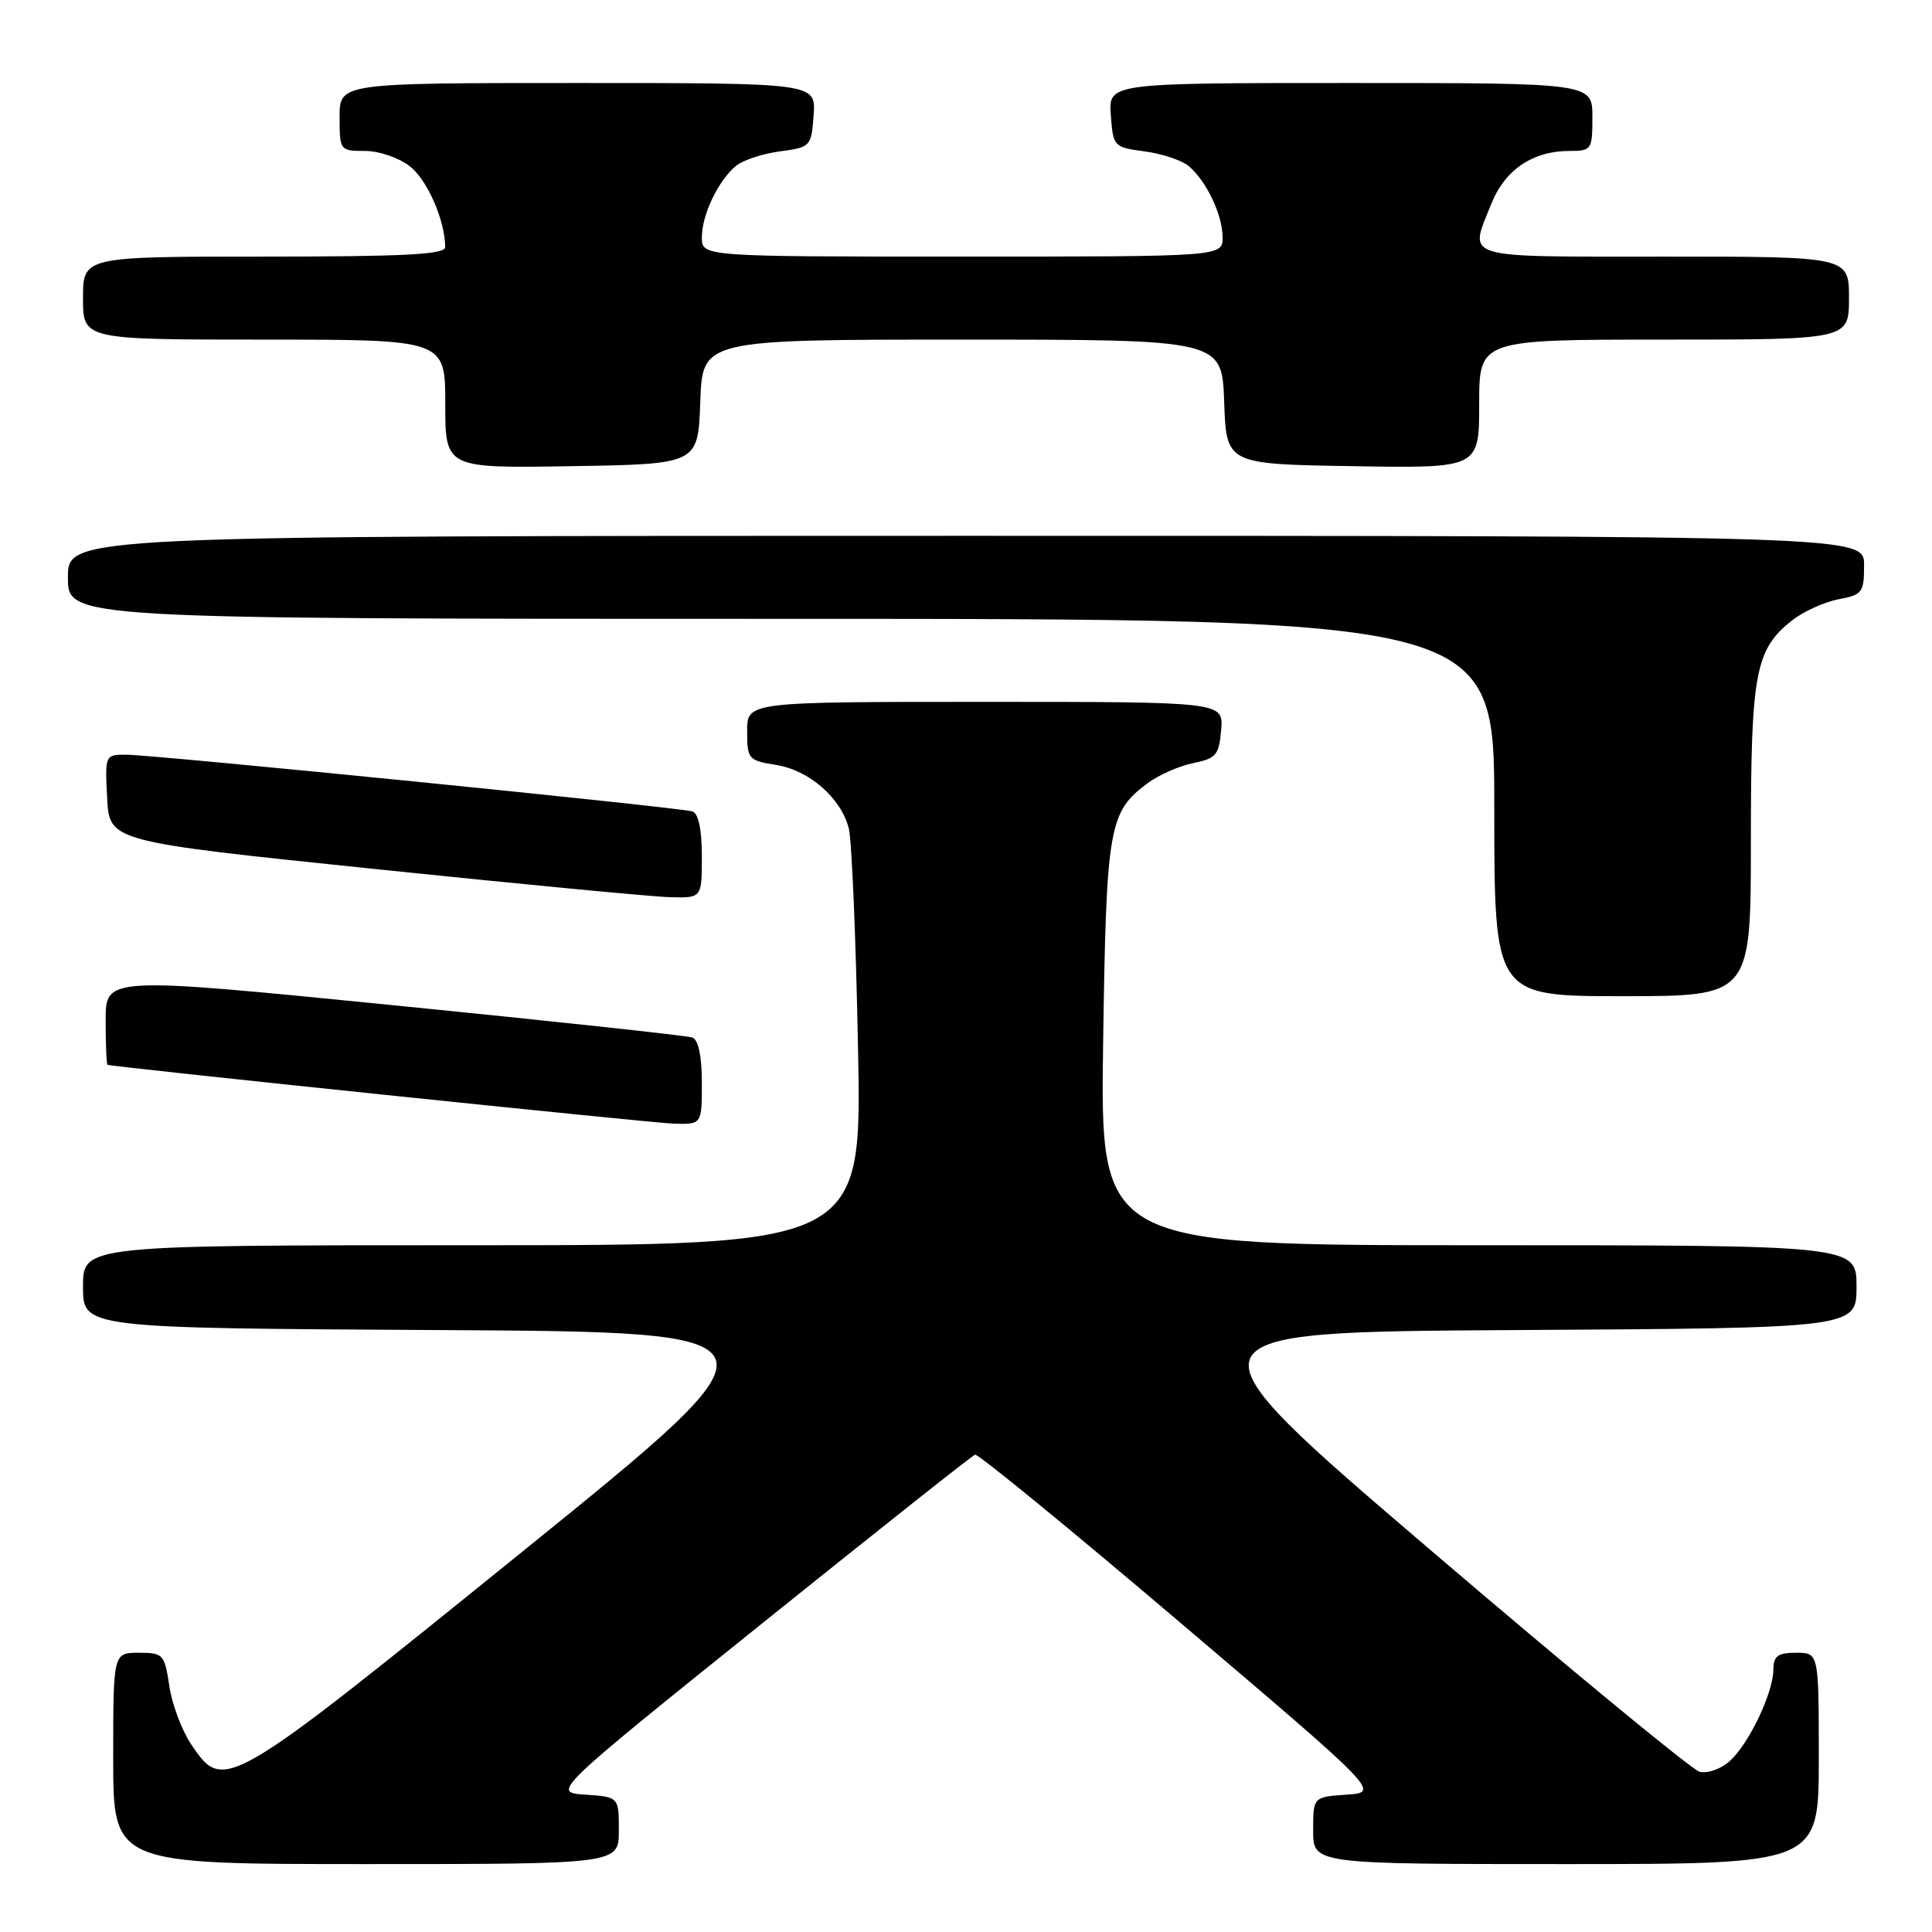 <?xml version="1.0" encoding="UTF-8" standalone="no"?>
<!DOCTYPE svg PUBLIC "-//W3C//DTD SVG 1.1//EN" "http://www.w3.org/Graphics/SVG/1.1/DTD/svg11.dtd" >
<svg xmlns="http://www.w3.org/2000/svg" xmlns:xlink="http://www.w3.org/1999/xlink" version="1.1" viewBox="0 0 256 256">
 <g >
 <path fill="currentColor"
d=" M 82.00 242.55 C 82.00 238.11 82.00 238.11 77.56 237.80 C 73.13 237.50 73.13 237.50 100.81 215.25 C 116.04 203.01 128.81 192.88 129.20 192.75 C 129.58 192.61 141.82 202.62 156.38 215.00 C 182.86 237.50 182.86 237.50 178.43 237.80 C 174.00 238.11 174.00 238.11 174.00 242.55 C 174.00 247.00 174.00 247.00 207.50 247.00 C 241.00 247.00 241.00 247.00 241.00 233.00 C 241.00 219.00 241.00 219.00 238.00 219.00 C 235.56 219.00 235.00 219.42 234.98 221.25 C 234.95 224.36 231.71 231.12 229.17 233.38 C 228.01 234.41 226.23 235.03 225.21 234.77 C 224.19 234.50 208.14 221.28 189.55 205.39 C 155.75 176.50 155.75 176.50 200.88 176.24 C 246.00 175.98 246.00 175.98 246.00 170.49 C 246.00 165.00 246.00 165.00 195.89 165.00 C 145.79 165.00 145.79 165.00 146.17 138.25 C 146.59 109.40 146.90 107.60 152.12 103.74 C 153.57 102.67 156.27 101.49 158.12 101.11 C 161.15 100.50 161.53 100.04 161.81 96.71 C 162.12 93.00 162.12 93.00 130.56 93.00 C 99.00 93.00 99.00 93.00 99.00 96.87 C 99.00 100.59 99.15 100.77 102.85 101.36 C 107.24 102.06 111.44 105.74 112.47 109.77 C 112.86 111.27 113.41 124.31 113.69 138.75 C 114.22 165.00 114.22 165.00 62.61 165.00 C 11.00 165.00 11.00 165.00 11.00 170.49 C 11.00 175.98 11.00 175.98 58.09 176.24 C 105.18 176.50 105.18 176.50 69.34 205.50 C 29.87 237.43 29.68 237.54 25.36 231.18 C 24.12 229.35 22.80 225.86 22.44 223.43 C 21.80 219.19 21.63 219.00 18.39 219.00 C 15.00 219.00 15.00 219.00 15.00 233.00 C 15.00 247.00 15.00 247.00 48.50 247.00 C 82.00 247.00 82.00 247.00 82.00 242.55 Z  M 93.00 143.47 C 93.00 139.95 92.54 137.77 91.75 137.48 C 91.06 137.23 73.29 135.31 52.25 133.21 C 14.00 129.40 14.00 129.40 14.00 135.20 C 14.00 138.39 14.11 141.04 14.25 141.09 C 15.16 141.40 86.25 148.79 89.25 148.89 C 93.00 149.00 93.00 149.00 93.00 143.47 Z  M 232.00 111.47 C 232.00 89.10 232.57 86.06 237.48 82.19 C 238.98 81.02 241.73 79.77 243.60 79.41 C 246.77 78.82 247.00 78.52 247.00 74.89 C 247.00 71.00 247.00 71.00 128.00 71.00 C 9.00 71.00 9.00 71.00 9.00 76.50 C 9.00 82.00 9.00 82.00 103.50 82.00 C 198.00 82.00 198.00 82.00 198.00 107.00 C 198.00 132.00 198.00 132.00 215.00 132.00 C 232.00 132.00 232.00 132.00 232.00 111.47 Z  M 93.00 113.47 C 93.00 109.93 92.55 107.79 91.75 107.52 C 90.15 106.99 20.38 100.00 16.68 100.00 C 13.93 100.00 13.90 100.06 14.20 105.75 C 14.50 111.50 14.50 111.50 49.50 115.13 C 68.75 117.13 86.41 118.82 88.75 118.88 C 93.00 119.00 93.00 119.00 93.00 113.47 Z  M 92.79 53.25 C 93.08 45.00 93.08 45.00 127.50 45.00 C 161.92 45.00 161.92 45.00 162.21 53.25 C 162.50 61.50 162.50 61.50 179.25 61.77 C 196.00 62.05 196.00 62.05 196.00 53.52 C 196.00 45.00 196.00 45.00 220.50 45.00 C 245.00 45.00 245.00 45.00 245.00 39.50 C 245.00 34.00 245.00 34.00 220.50 34.00 C 193.22 34.00 194.64 34.43 197.62 26.98 C 199.42 22.49 203.11 20.00 207.95 20.00 C 210.90 20.00 211.00 19.85 211.00 15.50 C 211.00 11.00 211.00 11.00 178.94 11.00 C 146.89 11.00 146.89 11.00 147.19 15.25 C 147.49 19.42 147.58 19.51 151.66 20.06 C 153.95 20.36 156.57 21.23 157.48 21.98 C 159.84 23.94 162.00 28.47 162.00 31.45 C 162.00 34.00 162.00 34.00 127.50 34.00 C 93.00 34.00 93.00 34.00 93.00 31.45 C 93.00 28.47 95.16 23.94 97.52 21.98 C 98.43 21.23 101.05 20.36 103.34 20.06 C 107.42 19.51 107.51 19.42 107.81 15.25 C 108.11 11.00 108.11 11.00 76.56 11.00 C 45.00 11.00 45.00 11.00 45.00 15.50 C 45.00 19.94 45.04 20.00 48.37 20.00 C 50.24 20.00 52.88 20.91 54.33 22.05 C 56.64 23.86 58.98 29.24 58.99 32.75 C 59.00 33.72 53.54 34.00 35.00 34.00 C 11.00 34.00 11.00 34.00 11.00 39.50 C 11.00 45.00 11.00 45.00 35.00 45.00 C 59.00 45.00 59.00 45.00 59.00 53.52 C 59.00 62.05 59.00 62.05 75.75 61.77 C 92.50 61.50 92.50 61.50 92.79 53.25 Z "/>
</g>
</svg>